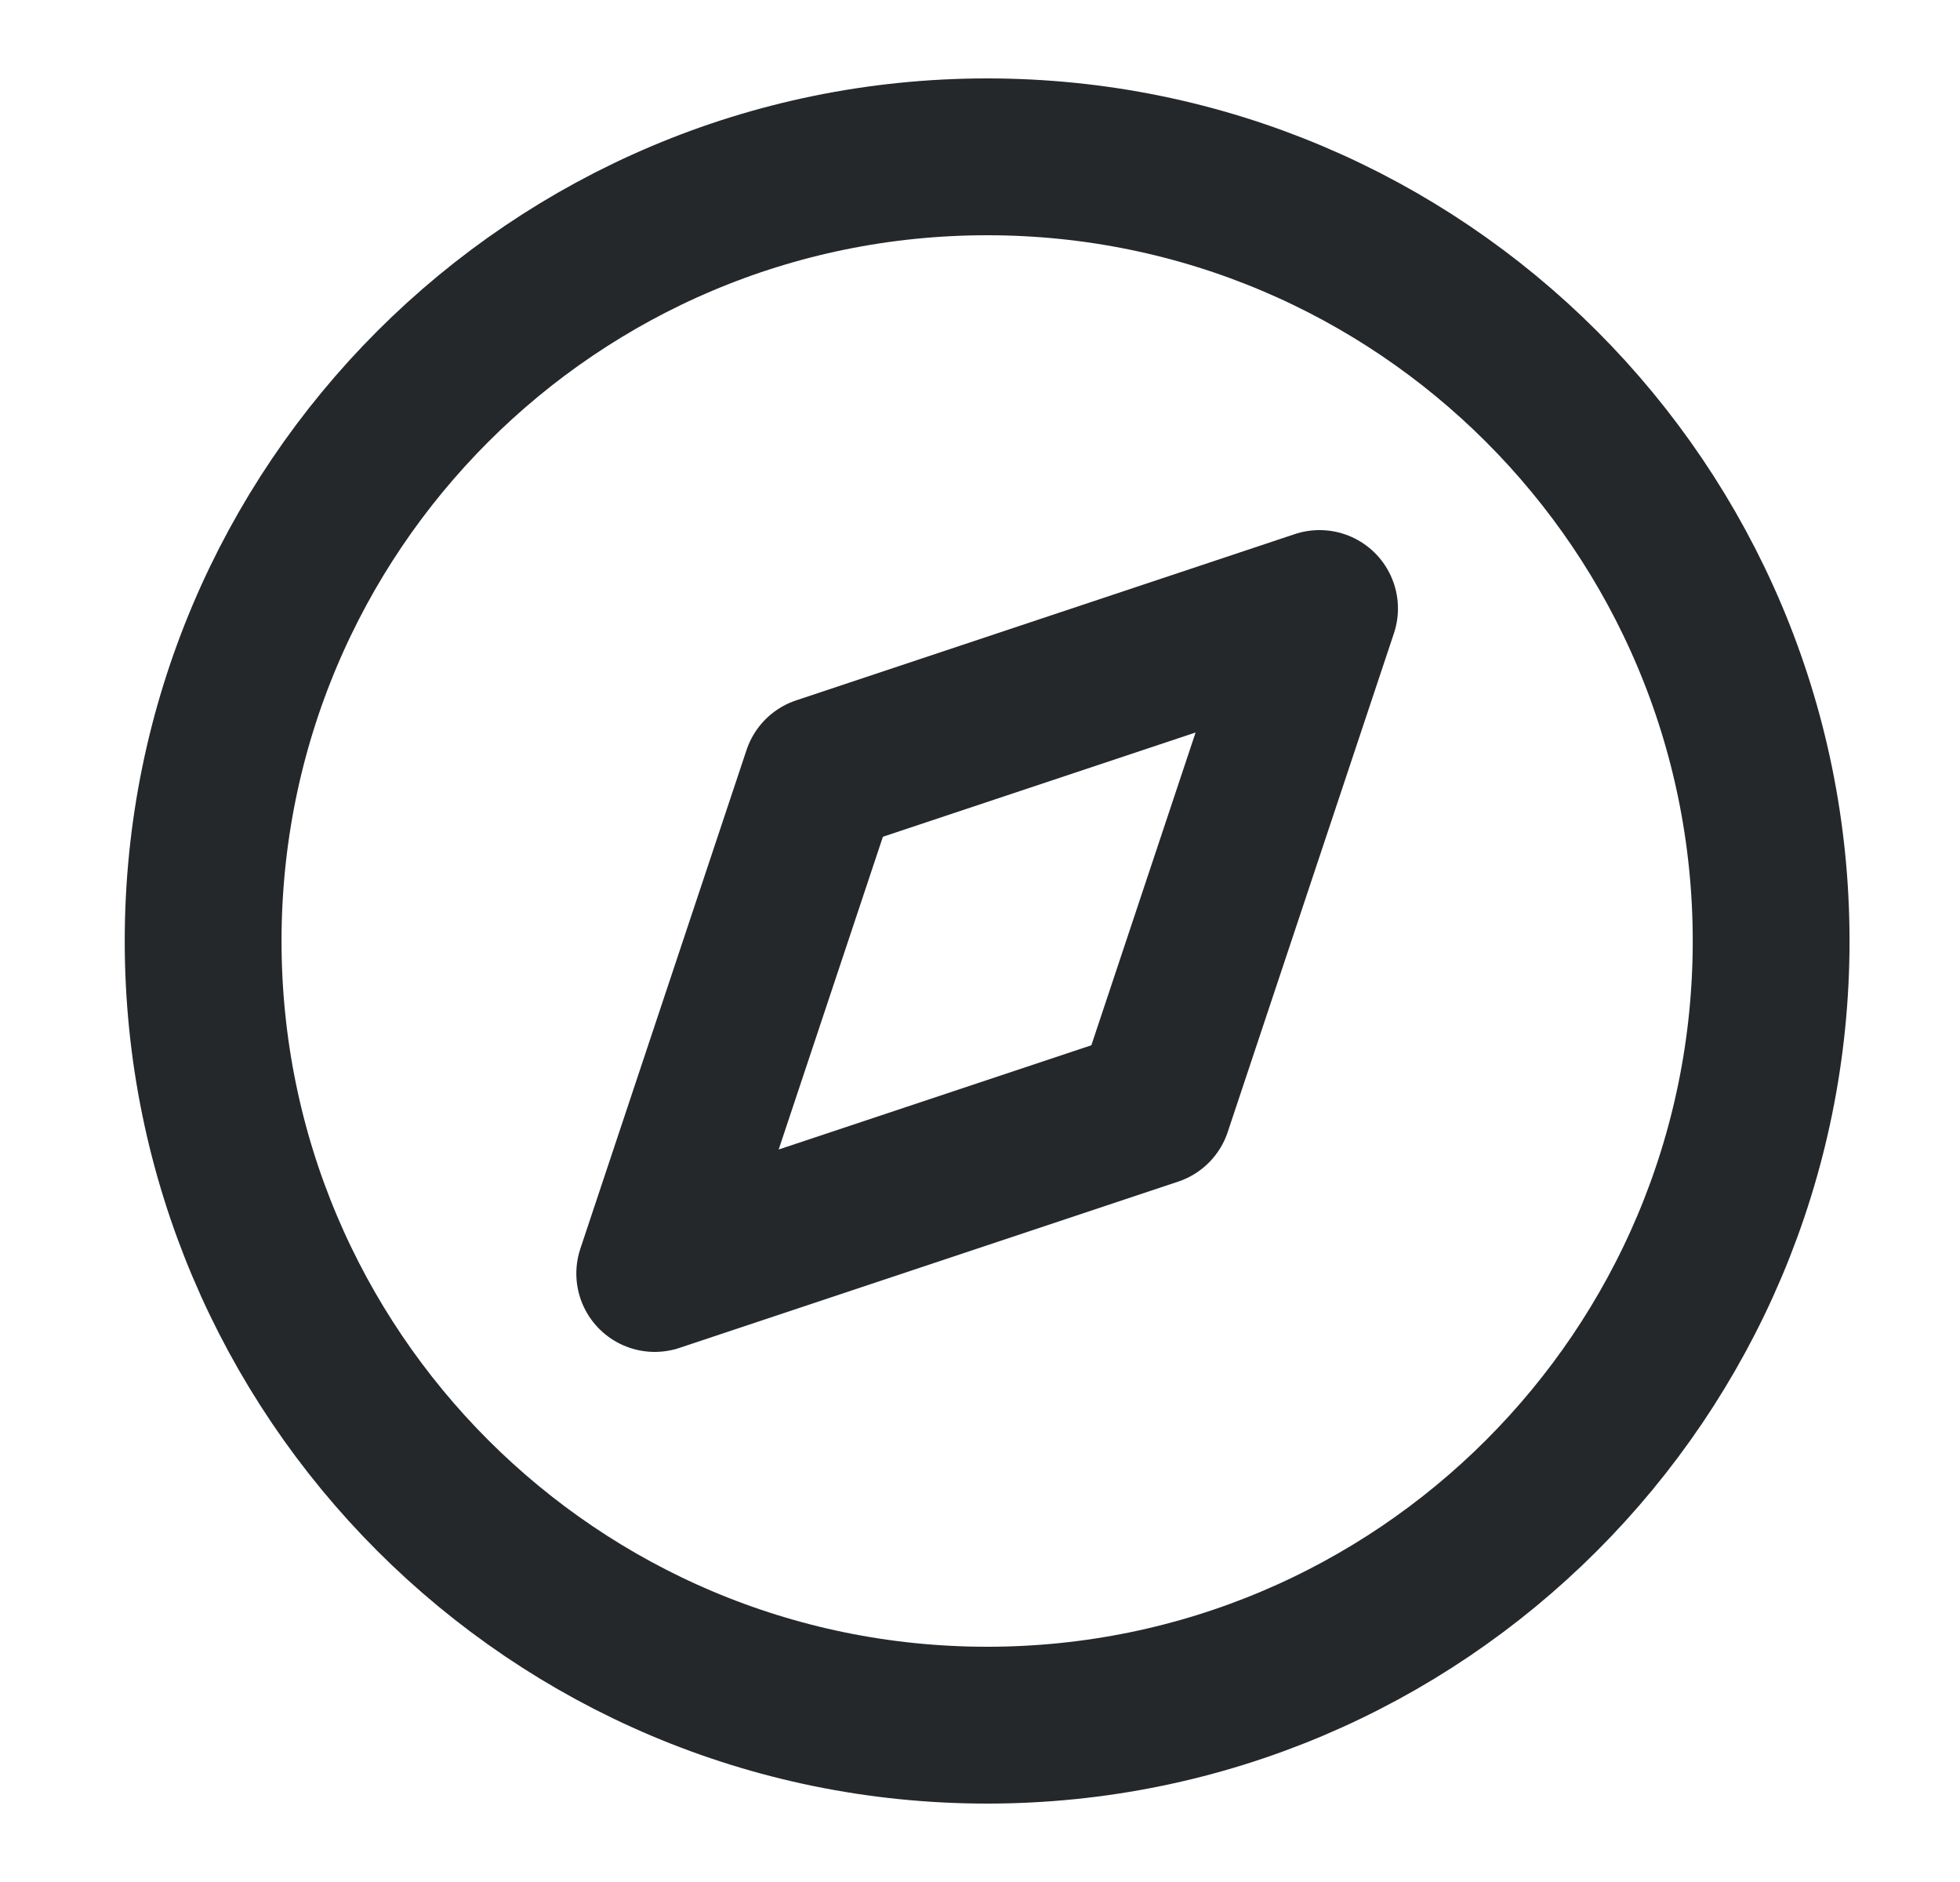 <svg width="25" height="24" viewBox="0 0 25 24" fill="none" xmlns="http://www.w3.org/2000/svg">
<path d="M12.591 22C18.114 22 22.591 17.523 22.591 12C22.591 6.477 18.114 2 12.591 2C7.068 2 2.591 6.477 2.591 12C2.591 17.523 7.068 22 12.591 22Z" stroke="#25282B" stroke-width="2" stroke-linecap="round" stroke-linejoin="round"/>
<path d="M16.831 7.76L14.711 14.12L8.351 16.24L10.471 9.88L16.831 7.76Z" stroke="#25282B" stroke-width="2" stroke-linecap="round" stroke-linejoin="round"/>
</svg>
